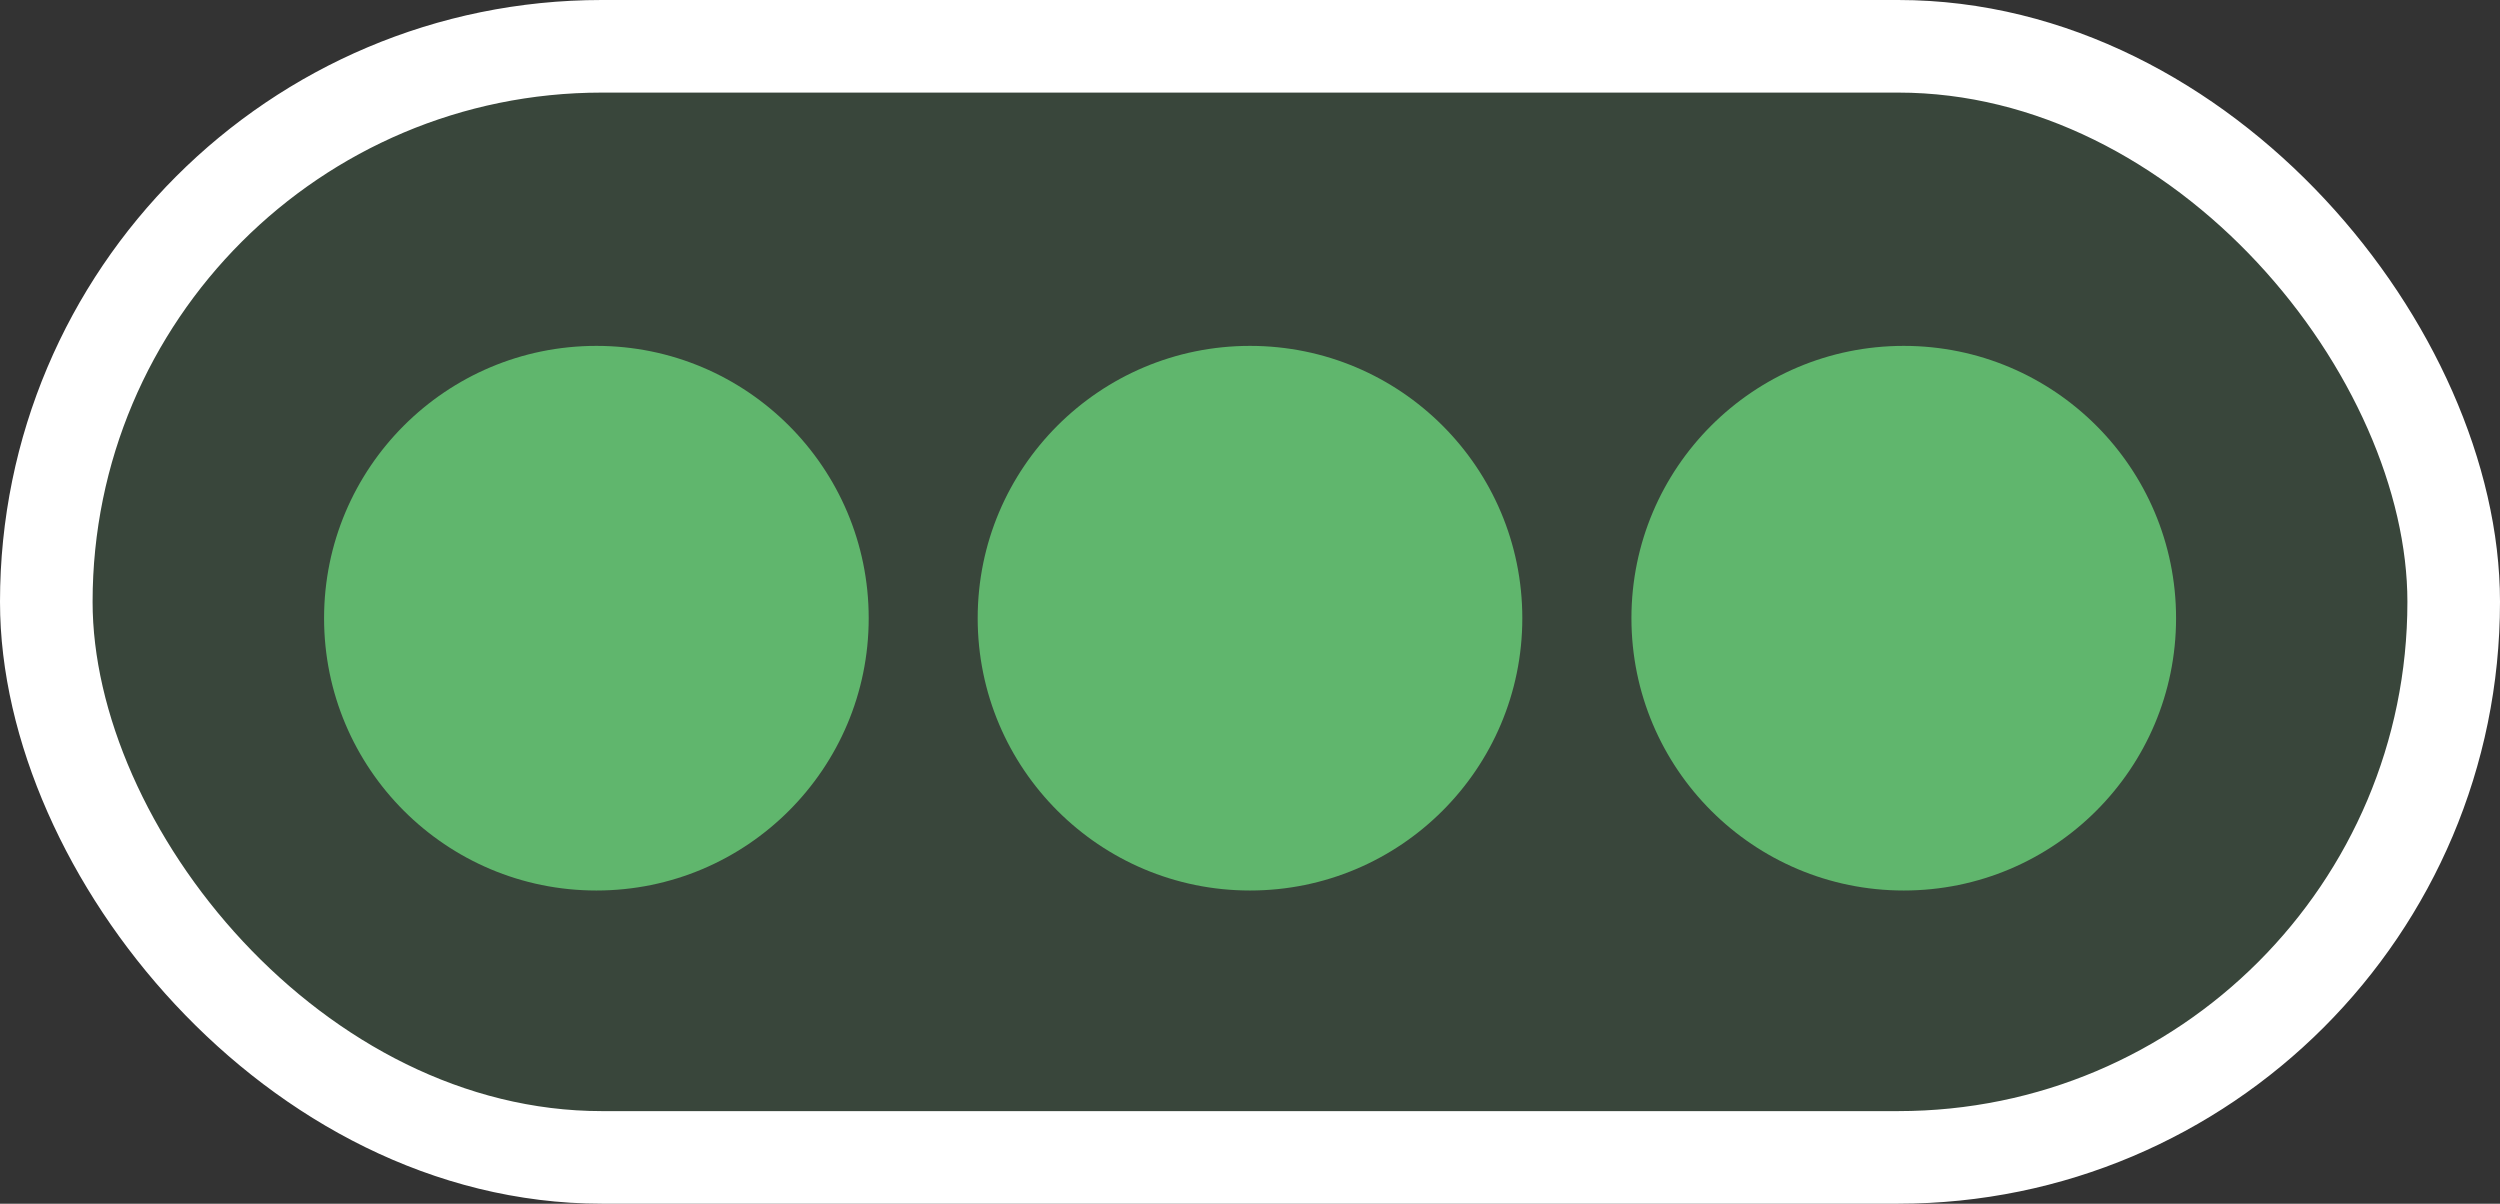 <svg width="54" height="26" viewBox="0 0 54 26" fill="none" xmlns="http://www.w3.org/2000/svg">
<rect x="0" y="0" width="54" height="26" fill="#333333" stroke="none"/>
<rect x="1" y="1" width="52" height="24" rx="12" fill="#60B66D" fill-opacity="0.15" stroke="white" stroke-width="2"/>
<circle cx="12.882" cy="13.353" r="5.882" fill="#60B66D"/>
<circle cx="27" cy="13.353" r="5.882" fill="#60B66D"/>
<circle cx="41.121" cy="13.353" r="5.882" fill="#60B66D"/>
</svg>
